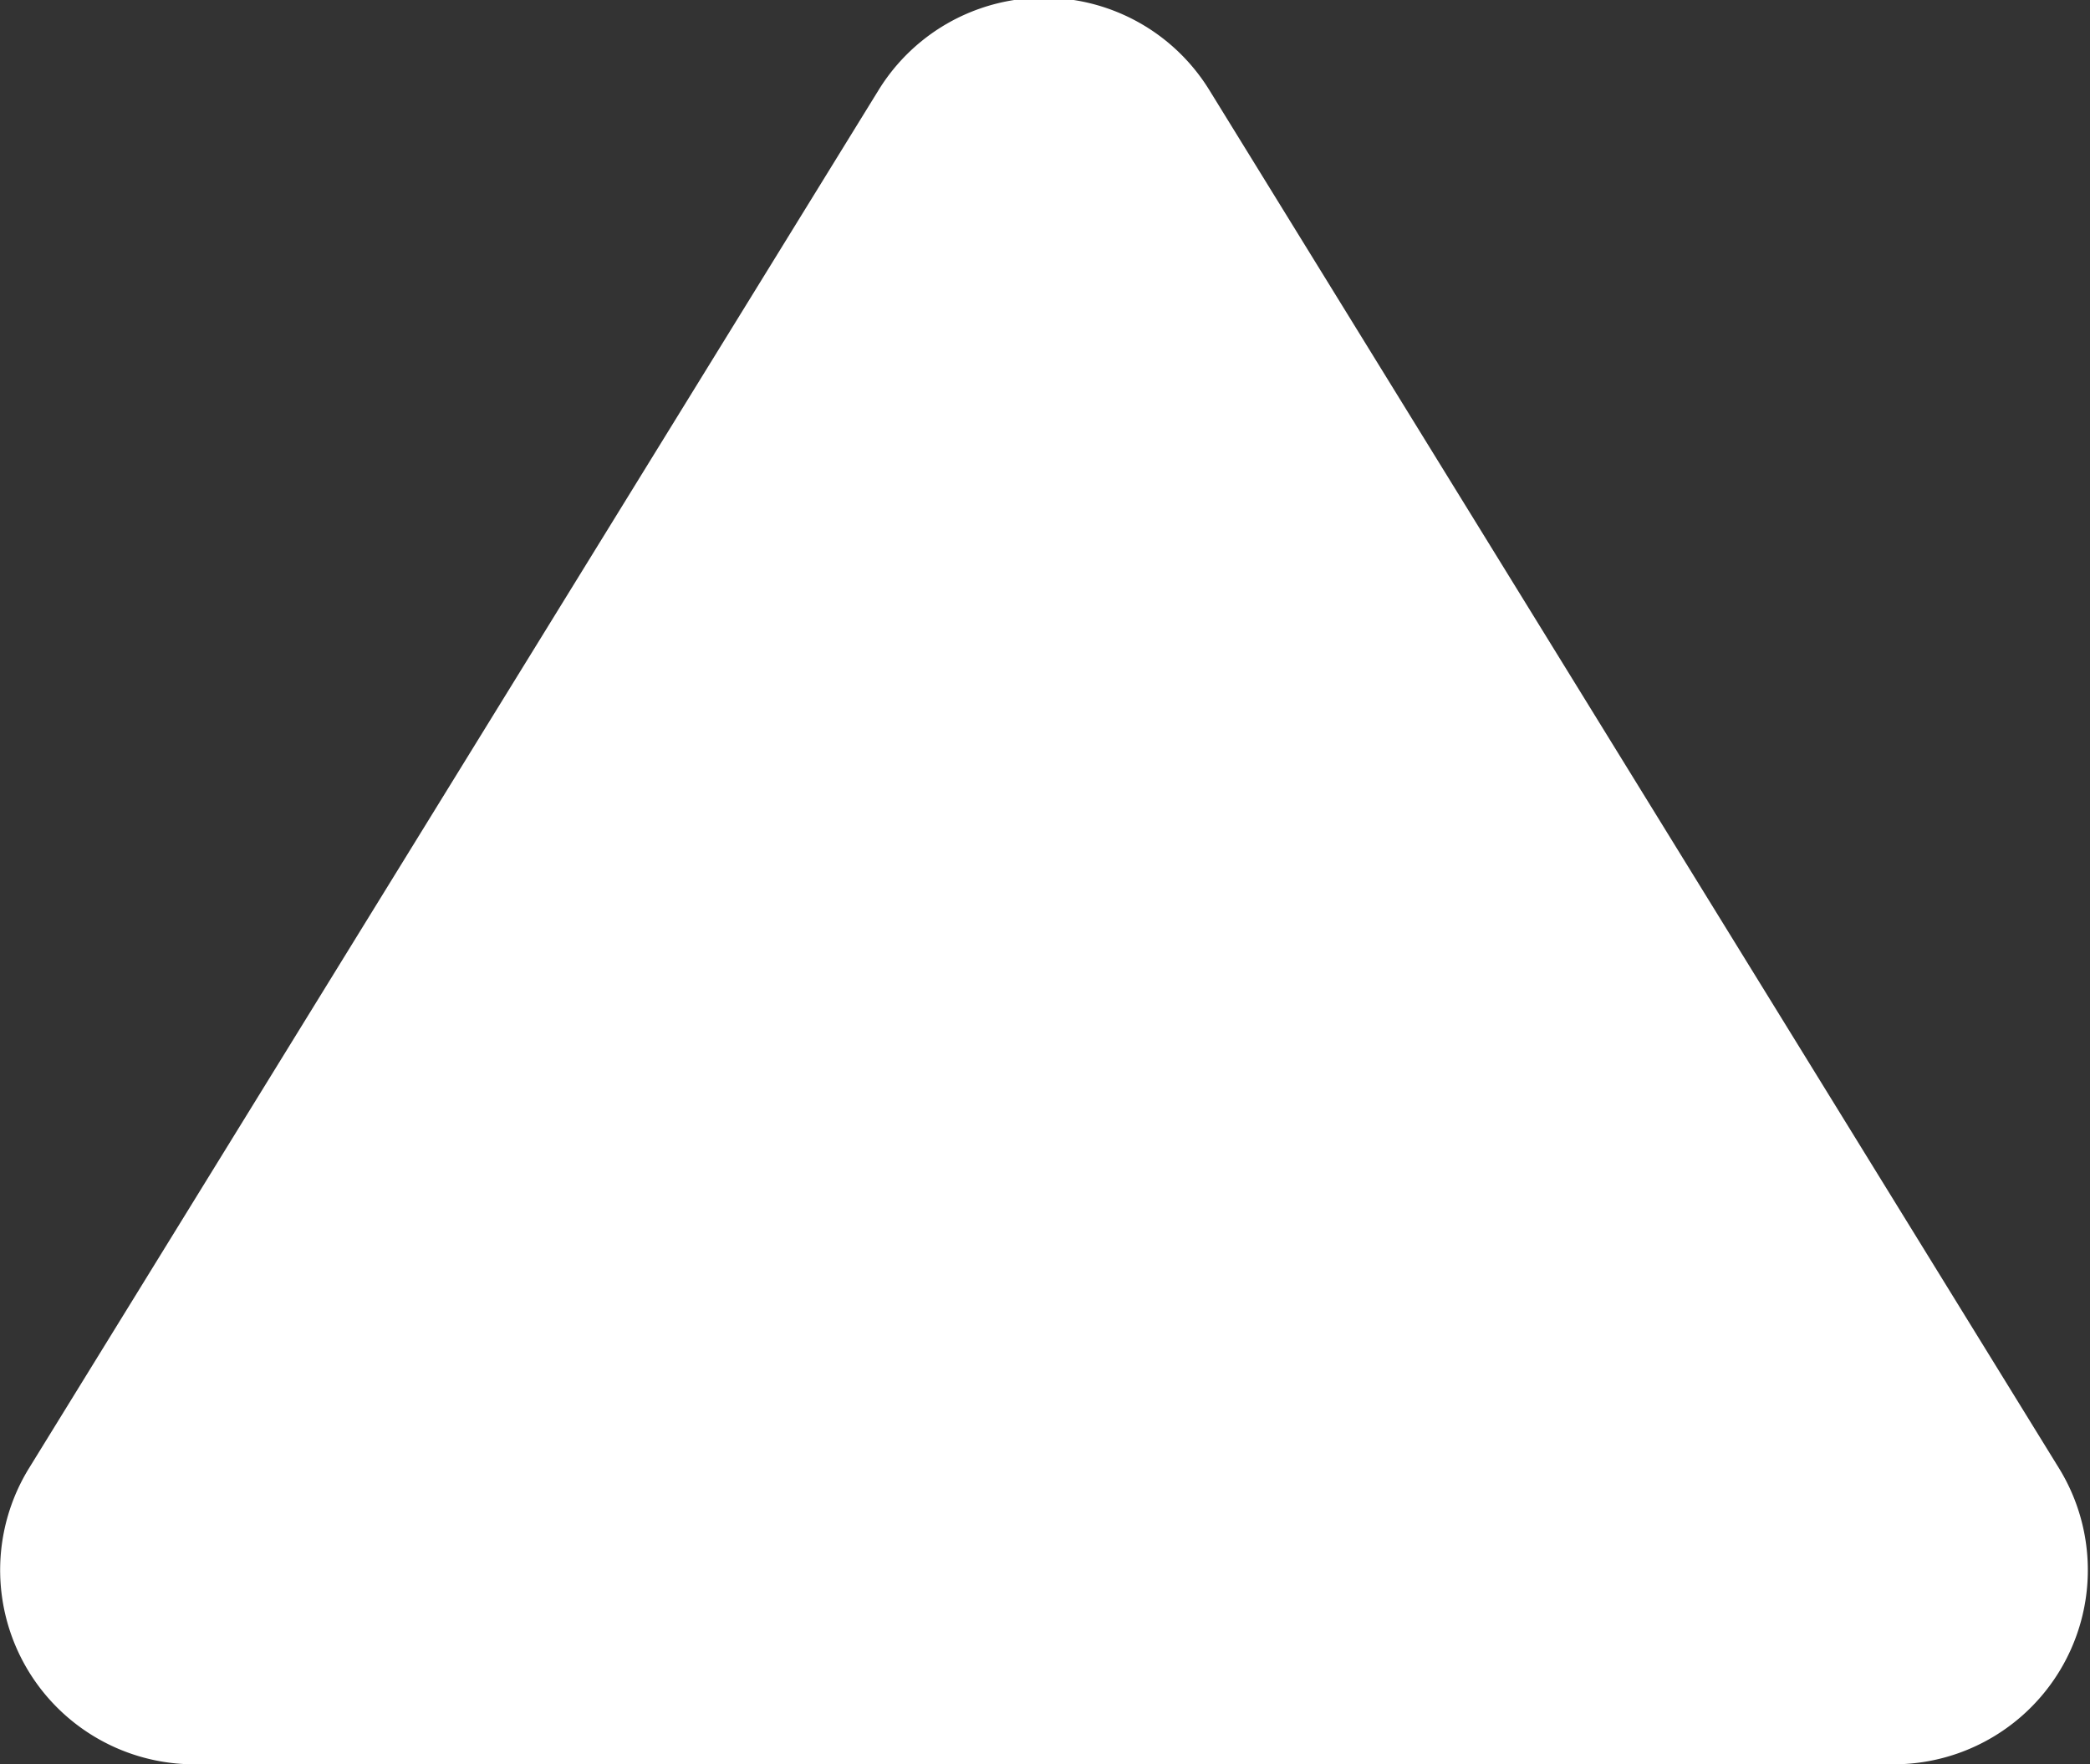 <svg xmlns="http://www.w3.org/2000/svg" width="32.281" height="27.25" viewBox="0 0 32.281 27.25">
  <rect x="0" y="0" width="32.281" height="27.25" fill="#333333" stroke="none"/>
  <defs>
    <style>
      .cls-1 {
        fill: #fff;
        fill-rule: evenodd;
      }
    </style>
  </defs>
  <path id="shippo.svg" class="cls-1" d="M699.946,3206.14a3,3,0,0,1,5.107,0l13.126,21.29a3,3,0,0,1-2.554,4.57H689.374a3,3,0,0,1-2.553-4.57Z" transform="translate(-686.375 -3204.75)"/>
</svg>
